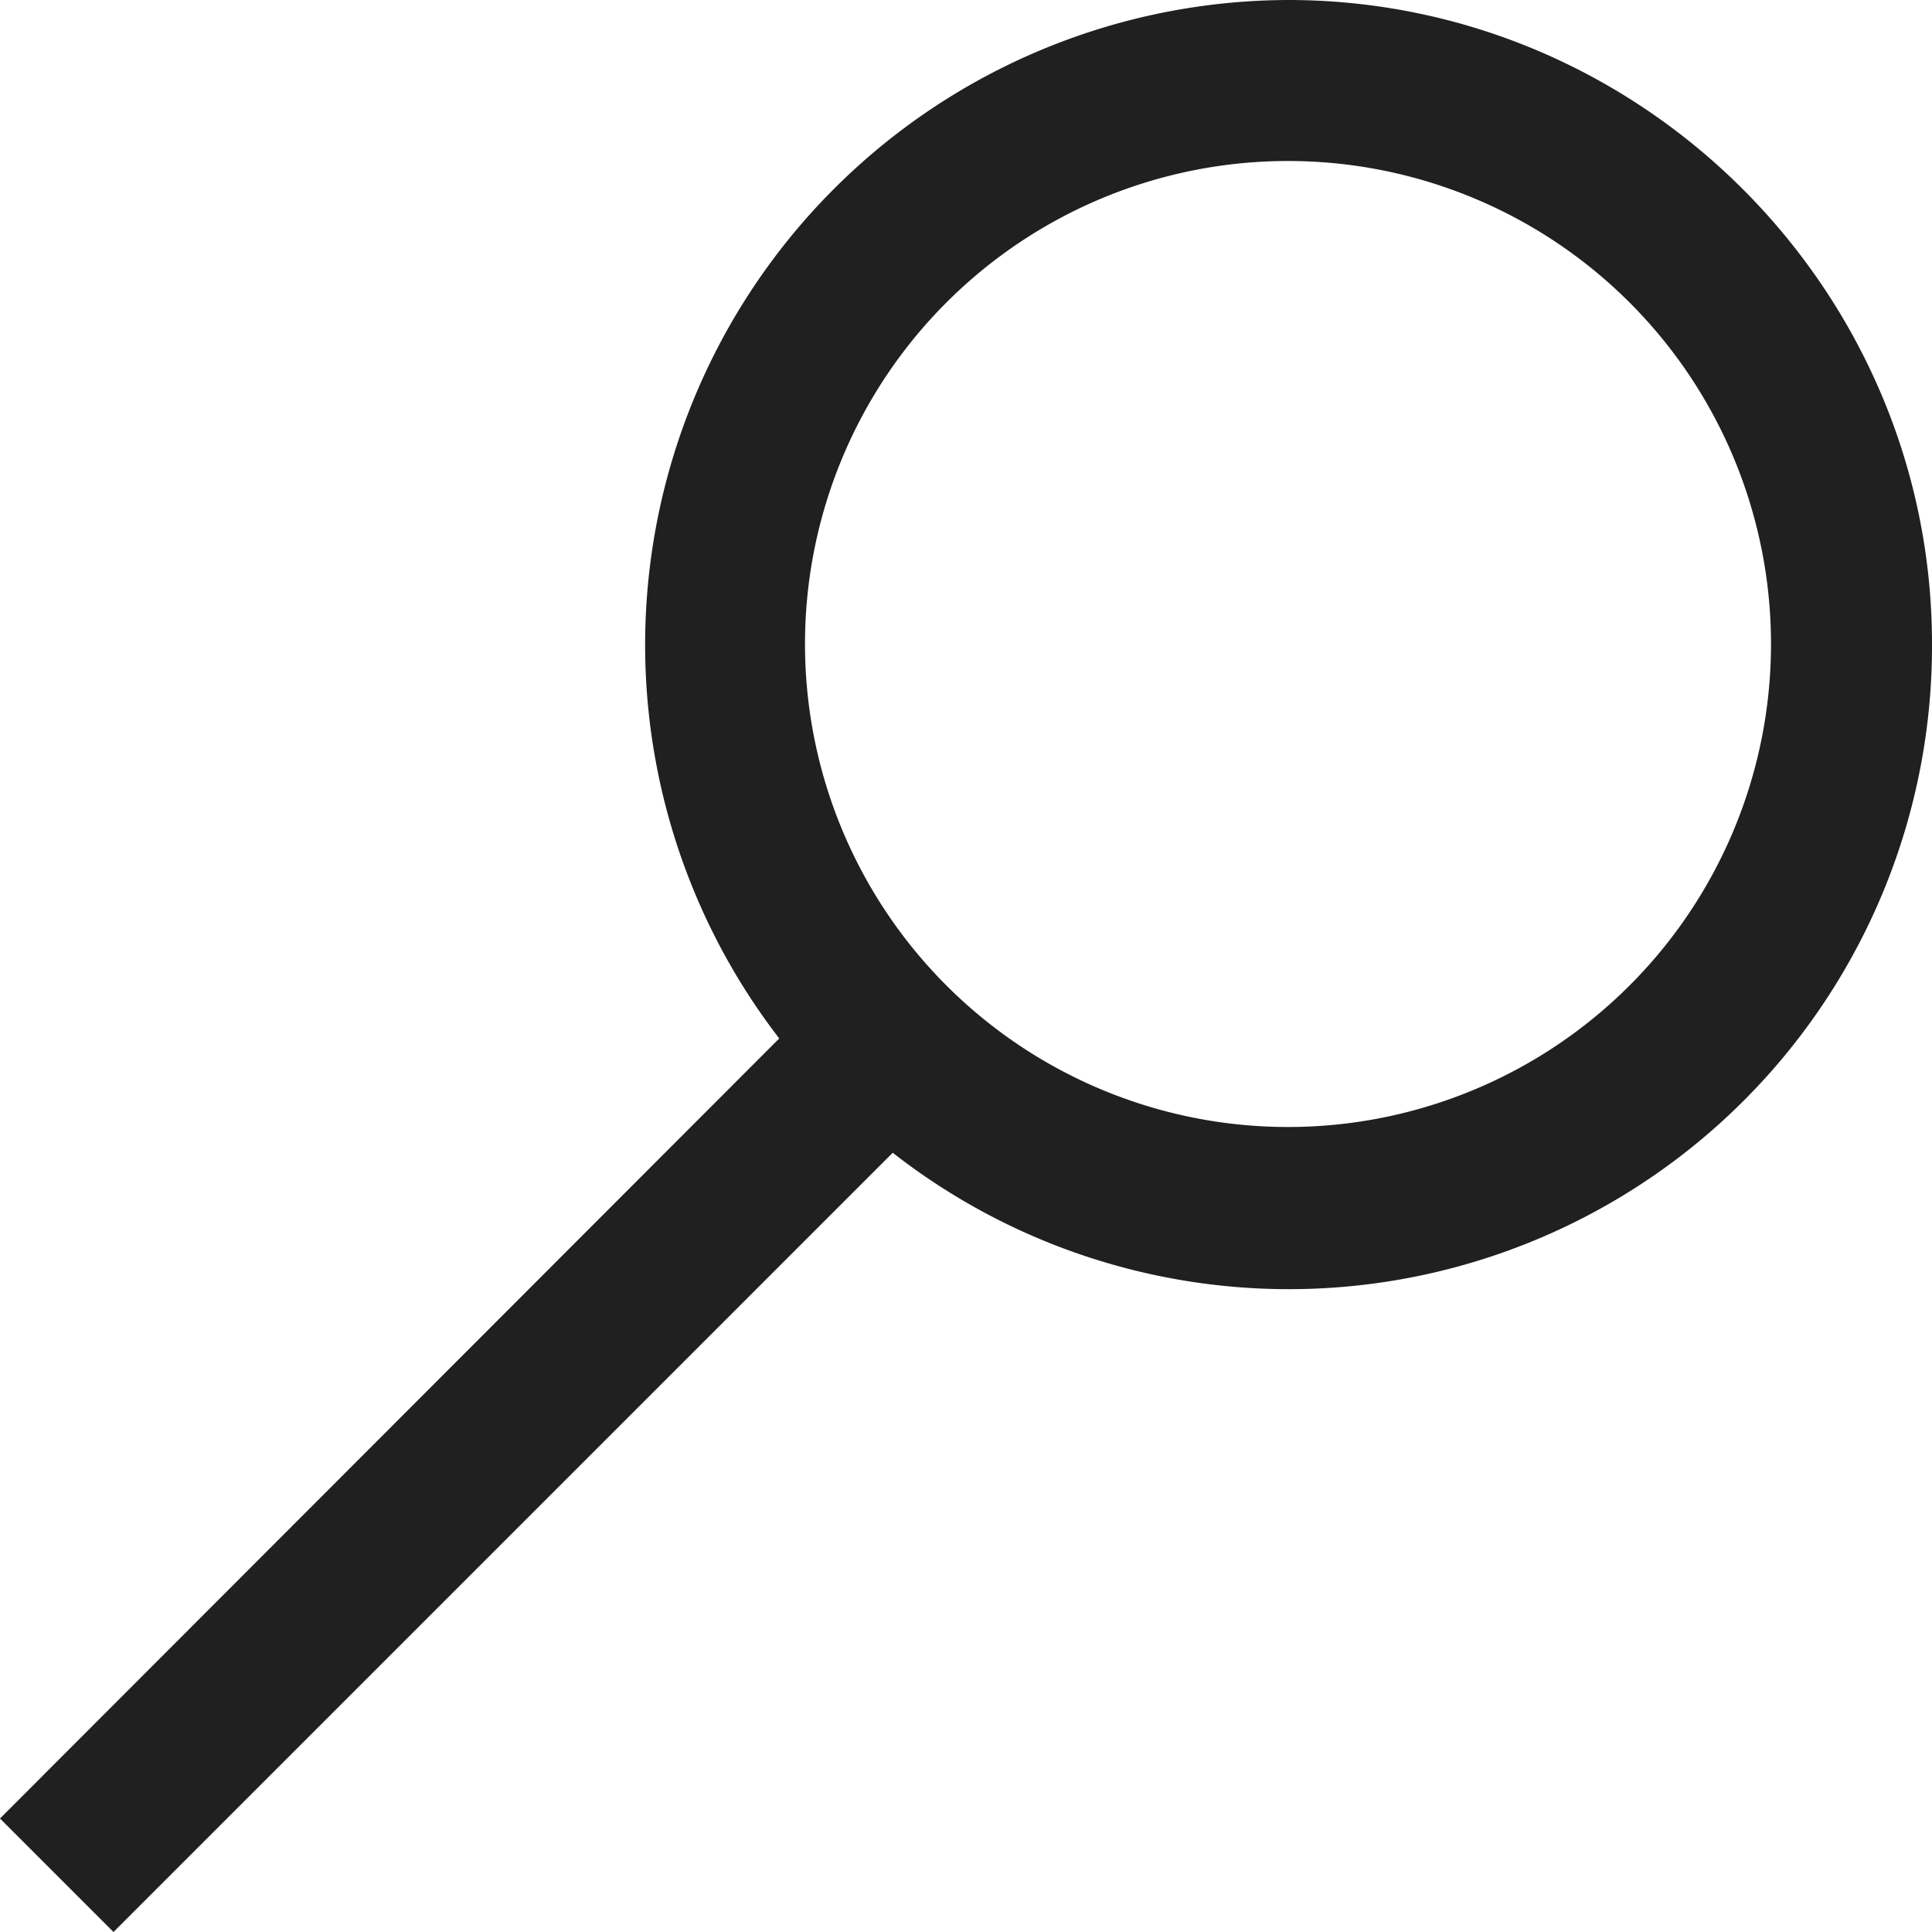 <svg viewBox="0 0 24 24" fill="none" xmlns="http://www.w3.org/2000/svg"><path d="M16 0a8.01 8.01 0 0 0-6.32 12.9l-9.68 9.69 1.41 1.41 9.68-9.68a7.99 7.99 0 0 0 12.91-6.32c0-4.4-3.6-8-8-8Zm0 14a6 6 0 1 1 0-12 6 6 0 0 1 0 12Z" fill="#202020"/></svg>